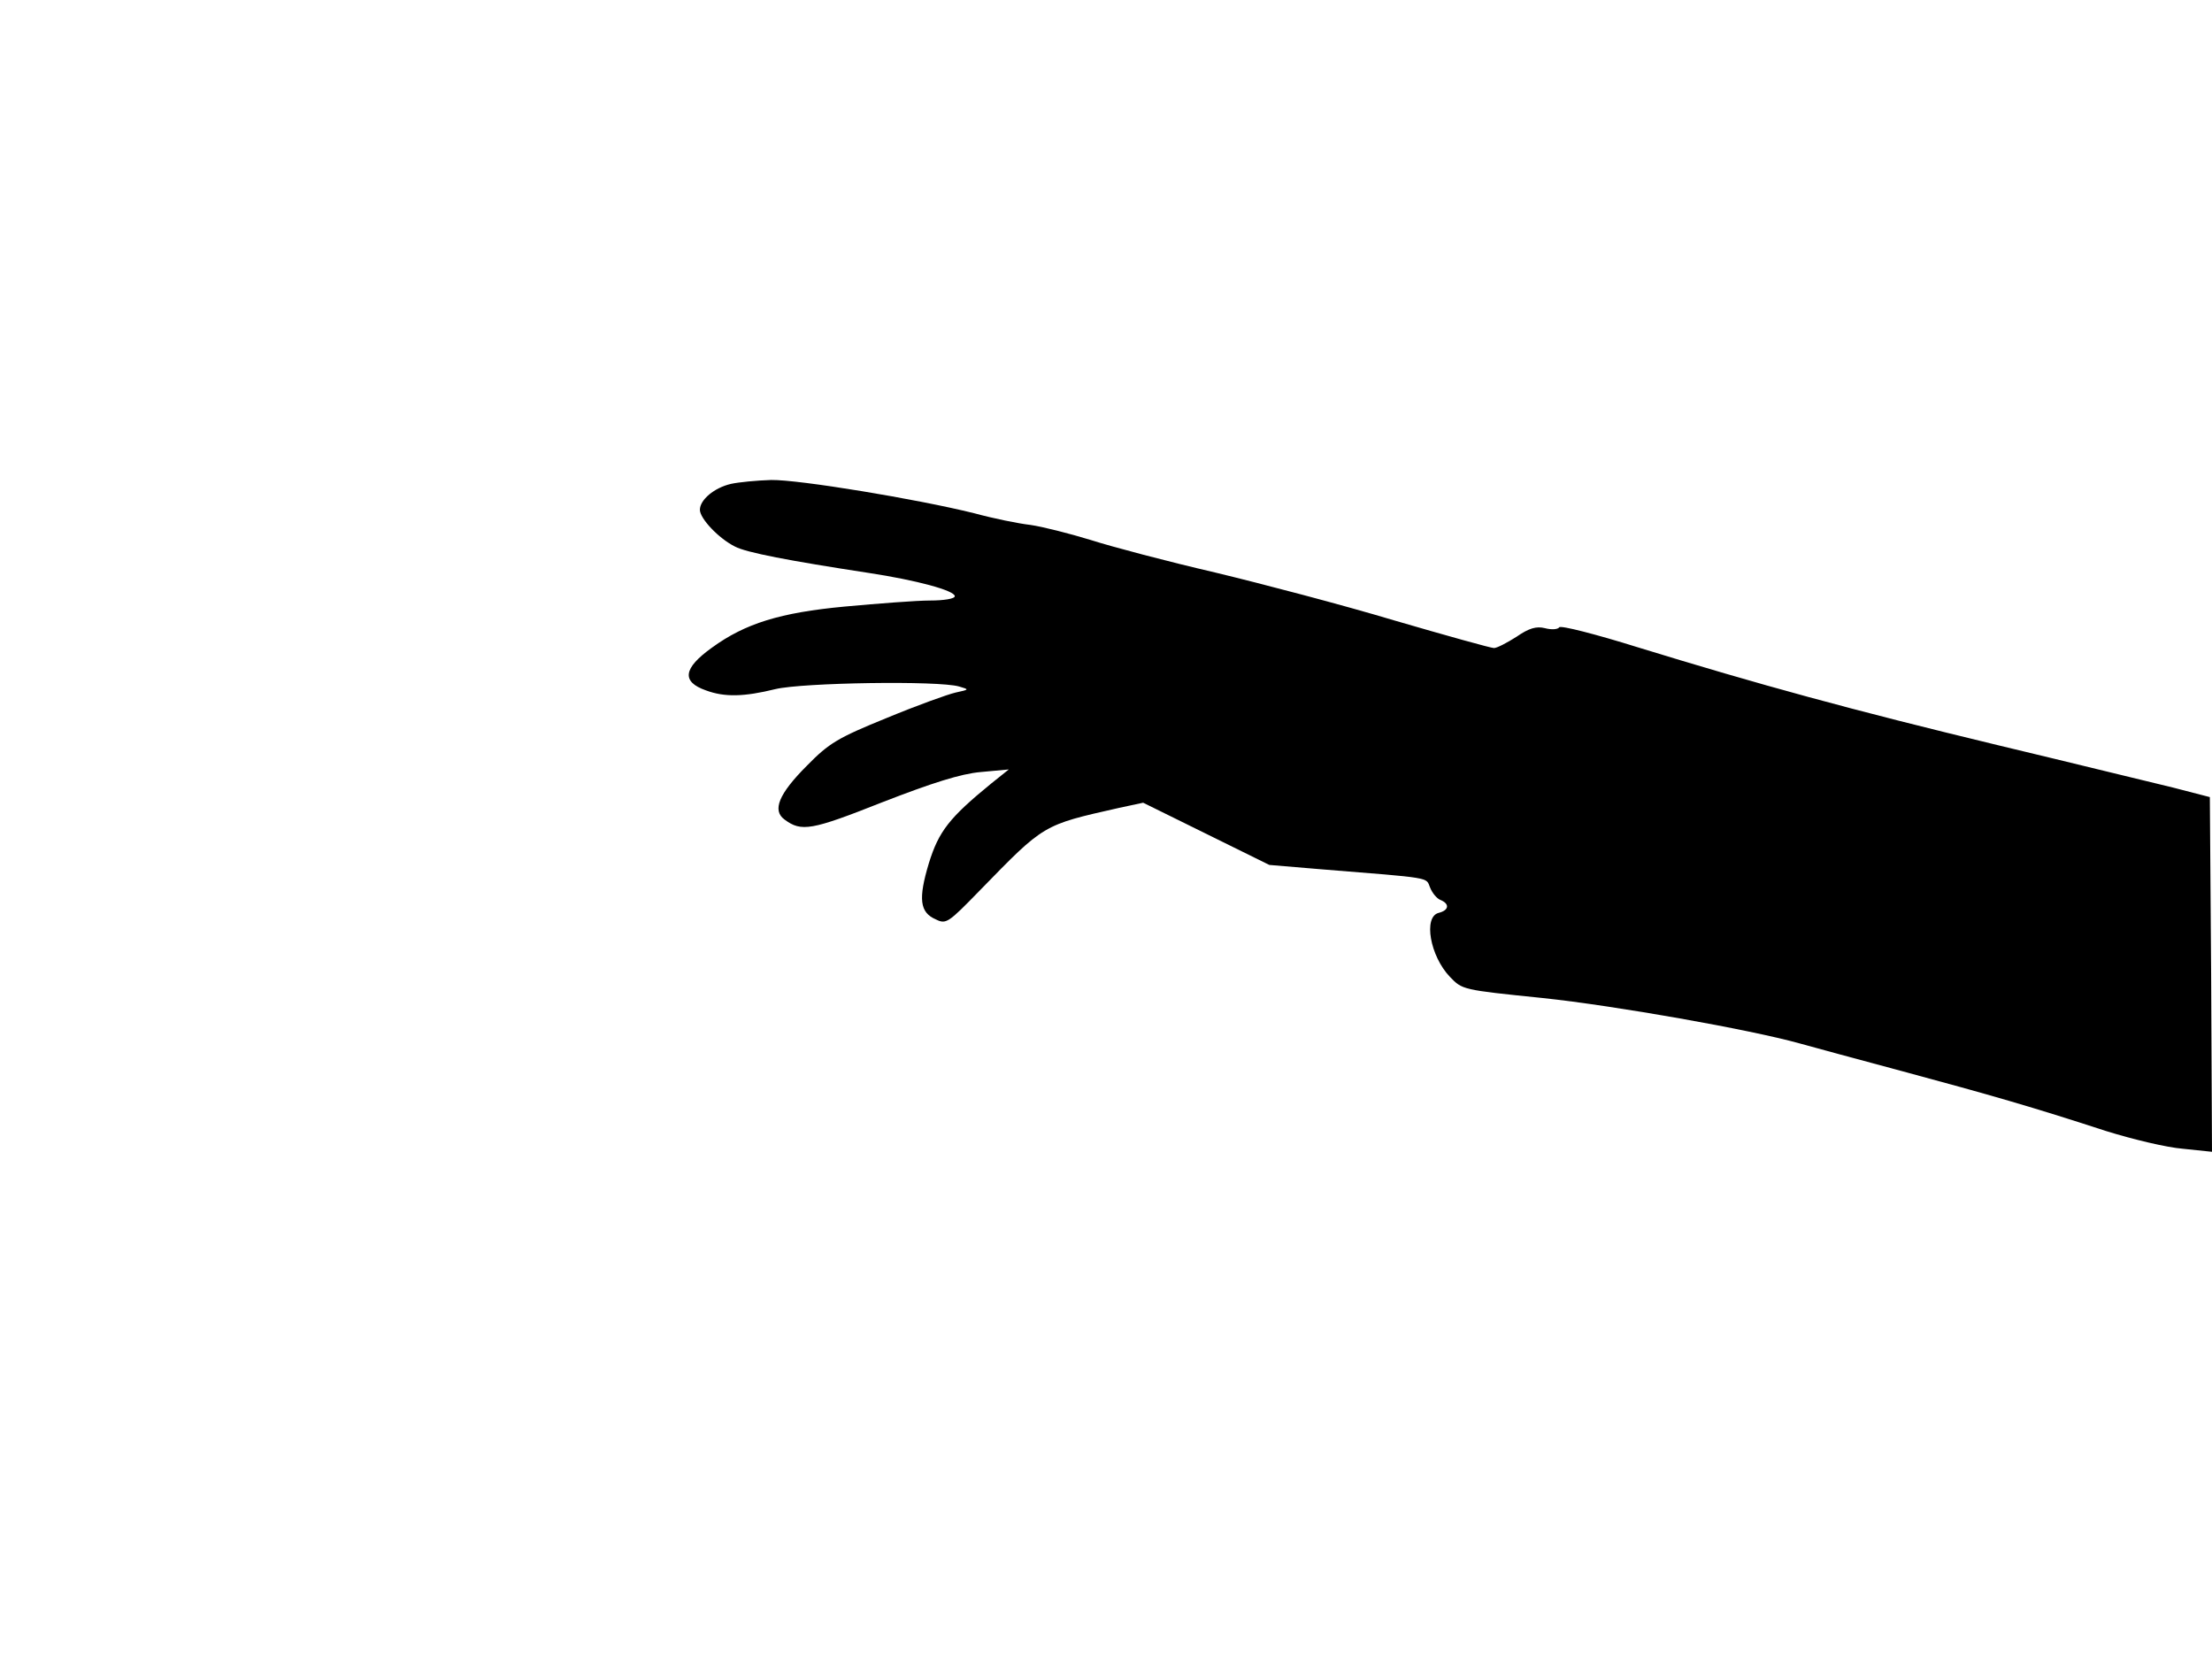 <svg xmlns="http://www.w3.org/2000/svg" width="682.667" height="512" version="1.0" viewBox="0 0 512 384"><path d="M169.2 112c-3.9.9-7.2 3.7-7.2 6 0 2 4.3 6.6 8.1 8.5 2.6 1.4 12.6 3.3 30.9 6.1 11.2 1.7 20 4.1 20 5.4 0 .6-2.6 1-5.7 1-3.2 0-12.1.7-19.8 1.4-14.9 1.4-23 3.9-30.7 9.5-6.7 4.8-7.1 7.9-1.4 9.9 4.3 1.6 8.8 1.5 16.1-.3 6.3-1.5 37.7-2 42.5-.6 2.4.7 2.4.7-.8 1.4-1.8.4-9 3-16 5.9-11.3 4.6-13.3 5.8-18.4 11-6.6 6.6-8.1 10.4-5.2 12.5 3.9 2.9 6.2 2.5 22.6-4 11.6-4.5 18.2-6.6 22.8-7l6.5-.6-4 3.2c-9.8 8-12.2 11.1-14.5 18.5-2.5 8.3-2.1 11.4 1.6 13 2.4 1.2 2.9.8 10.2-6.7 15-15.4 14.5-15.1 32.2-19.1l5.6-1.2 14.6 7.2 14.6 7.2 11.9 1c26.1 2.1 24.3 1.8 25.3 4.2.5 1.3 1.6 2.6 2.4 2.9 2.2.9 2 2.4-.4 3-3.6.9-2 10 2.6 14.8 2.9 3 2.8 3 21.4 4.9 17 1.8 48 7.3 59.5 10.5 2.8.8 13.6 3.7 24 6.5 20.4 5.5 29.8 8.2 47 13.8 6.1 1.9 14 3.8 17.8 4.1l6.7.7-.2-41.1-.3-41-8.5-2.2c-4.7-1.1-22.9-5.6-40.5-9.8-34-8.2-55.2-14-83.5-22.7-9.6-3-17.8-5.1-18.1-4.6s-1.8.6-3.3.2c-2-.5-3.7 0-6.6 2-2.2 1.4-4.5 2.6-5.2 2.6s-11.1-2.9-23.1-6.4c-12-3.6-30.7-8.5-41.5-11.1-10.8-2.5-23.7-5.9-28.7-7.5-4.9-1.5-11.2-3.1-14-3.5-2.7-.3-8.6-1.5-13-2.7-13.3-3.3-40.6-7.8-47-7.7-3.3.1-7.5.5-9.3.9"/></svg>
